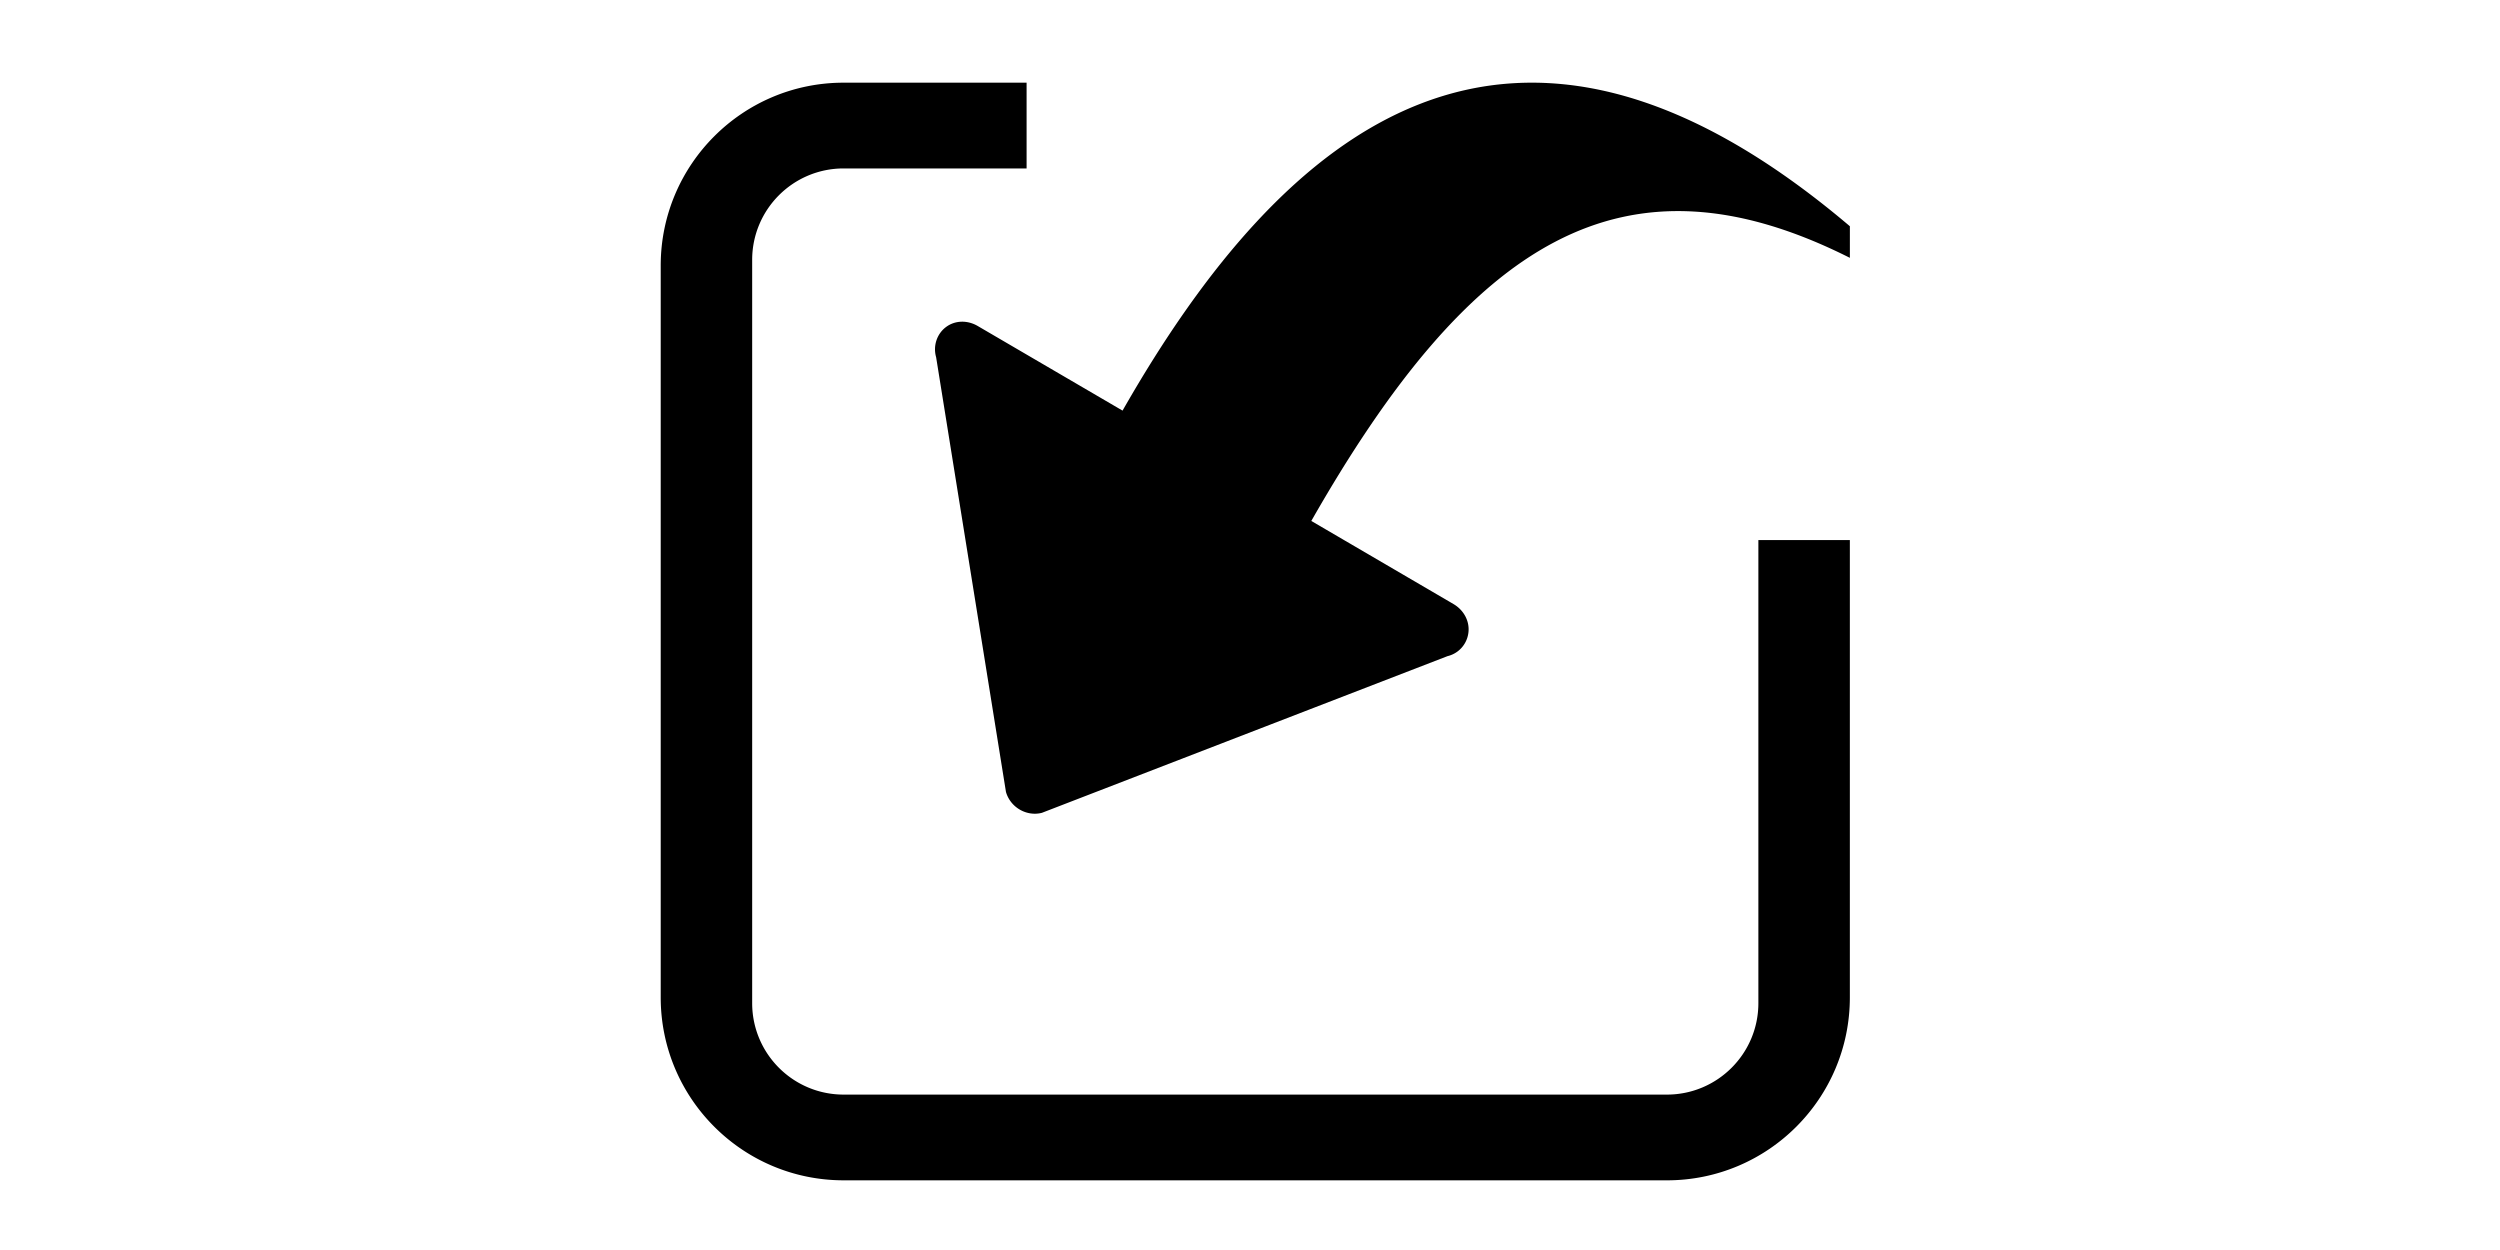 <?xml version="1.0" standalone="no"?><!DOCTYPE svg PUBLIC "-//W3C//DTD SVG 1.1//EN" "http://www.w3.org/Graphics/SVG/1.1/DTD/svg11.dtd"><svg class="icon" height="512" viewBox="0 0 1024 1024" version="1.1" xmlns="http://www.w3.org/2000/svg"><path d="M1003.402 211.215c-185.795-93.45-310.497-13.65-441.18 215.547l116.429 68.055c8.34 4.859 13.394 13.839 12.288 23.306a22.62 22.62 0 0 1-2.857 8.704 22.323 22.323 0 0 1-14.269 10.685L341.504 665.876c-12.59 3.215-25.83-4.541-29.42-17.116L254.868 292.603c-2.627-9.216 0.584-19.026 8.044-24.653 7.537-5.668 17.7-5.78 26.061-0.876l118.62 69.304c133.181-233.472 318.546-386.345 595.82-151.035v25.907l-0.01-0.036z m-149.878 755.702H179.118c-82.765 0-149.862-67.113-149.862-149.868V217.59c0-82.765 67.092-149.862 149.862-149.862h149.868v70.252H179.118c-41.421 0-74.936 33.556-74.936 74.936v608.835c0 41.405 33.516 74.936 74.936 74.936h674.406c41.349 0 74.936-33.516 74.936-74.936V442.399h74.936v374.666c0 82.765-67.118 149.862-149.883 149.862l0.01-0.01z" /></svg>